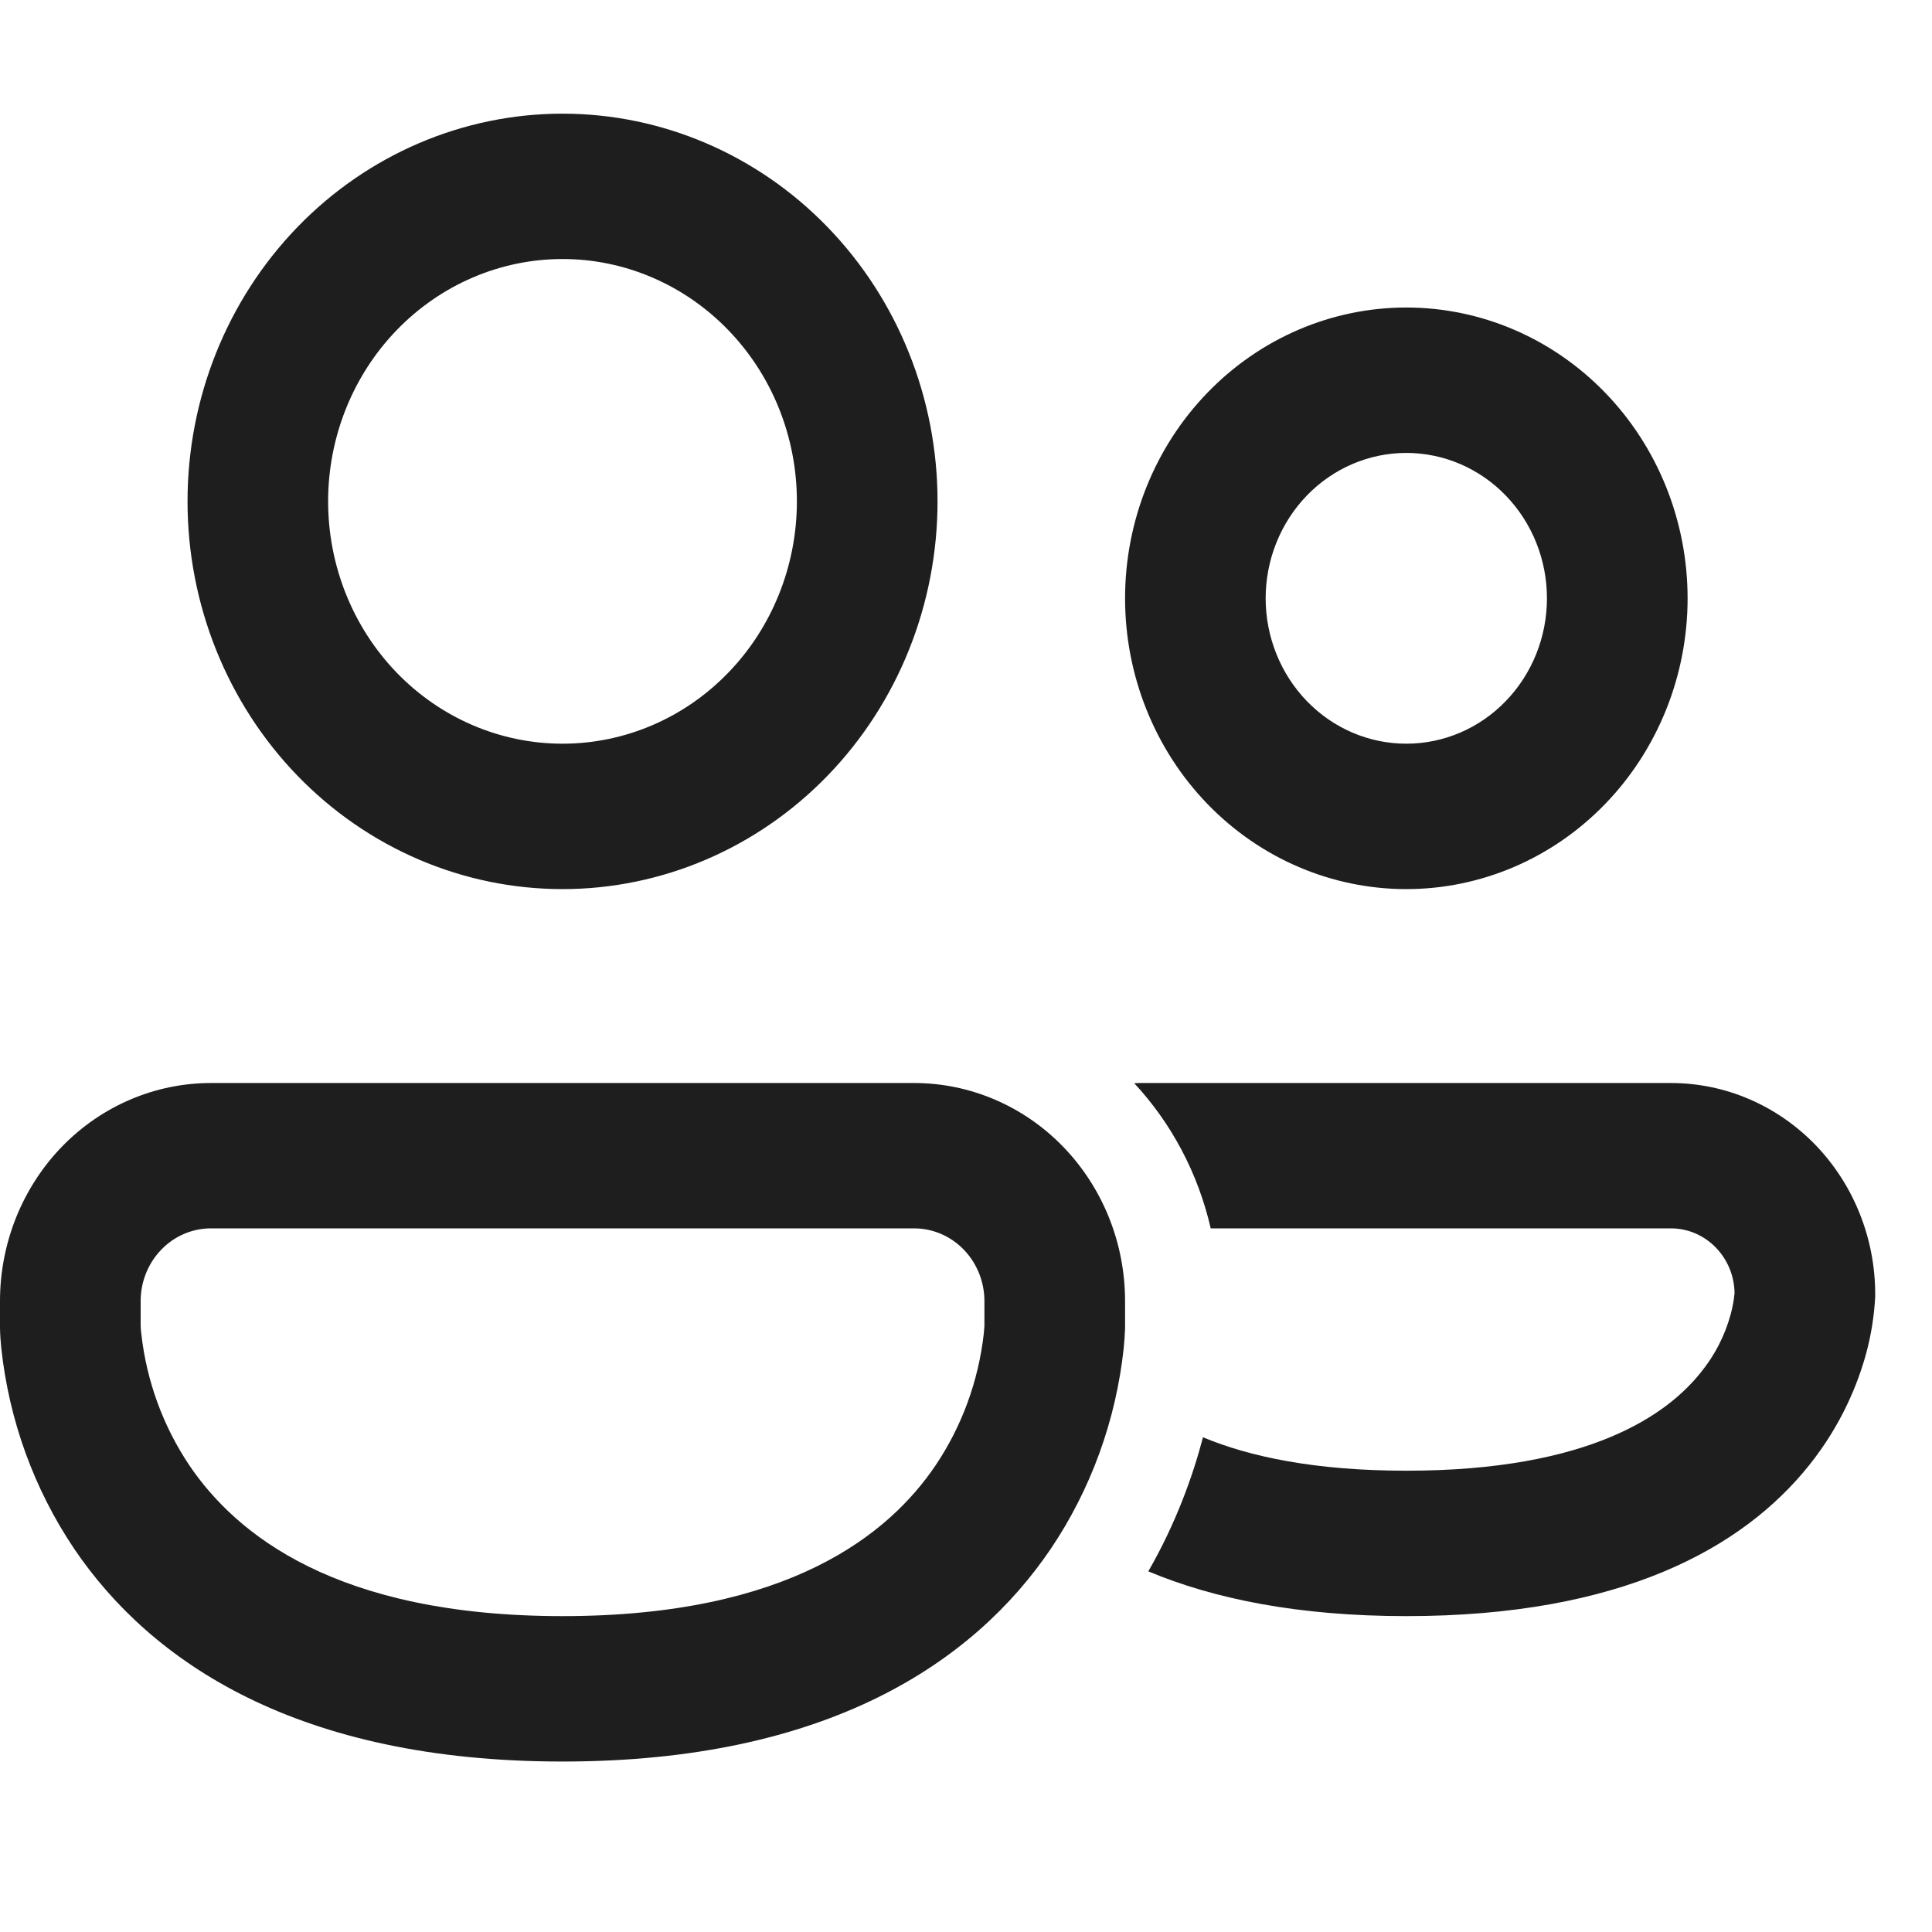 <svg width="30" height="30" viewBox="0 0 30 30" fill="none" xmlns="http://www.w3.org/2000/svg">
<path d="M5.095 7.785C5.095 6.787 5.479 5.83 6.161 5.125C6.844 4.419 7.77 4.022 8.735 4.022C9.7 4.022 10.626 4.419 11.308 5.125C11.991 5.83 12.374 6.787 12.374 7.785C12.374 8.783 11.991 9.741 11.308 10.446C10.626 11.152 9.7 11.548 8.735 11.548C7.77 11.548 6.844 11.152 6.161 10.446C5.479 9.741 5.095 8.783 5.095 7.785ZM8.735 1.765C7.19 1.765 5.709 2.399 4.617 3.528C3.525 4.657 2.912 6.189 2.912 7.785C2.912 9.382 3.525 10.914 4.617 12.043C5.709 13.172 7.19 13.806 8.735 13.806C10.279 13.806 11.76 13.172 12.852 12.043C13.945 10.914 14.558 9.382 14.558 7.785C14.558 6.189 13.945 4.657 12.852 3.528C11.76 2.399 10.279 1.765 8.735 1.765ZM19.653 9.291C19.653 8.692 19.884 8.118 20.293 7.694C20.703 7.271 21.258 7.033 21.837 7.033C22.416 7.033 22.972 7.271 23.381 7.694C23.791 8.118 24.021 8.692 24.021 9.291C24.021 9.889 23.791 10.464 23.381 10.887C22.972 11.311 22.416 11.548 21.837 11.548C21.258 11.548 20.703 11.311 20.293 10.887C19.884 10.464 19.653 9.889 19.653 9.291ZM21.837 4.775C20.679 4.775 19.568 5.251 18.749 6.098C17.93 6.944 17.47 8.093 17.47 9.291C17.47 10.488 17.93 11.637 18.749 12.484C19.568 13.331 20.679 13.806 21.837 13.806C22.995 13.806 24.106 13.331 24.925 12.484C25.744 11.637 26.205 10.488 26.205 9.291C26.205 8.093 25.744 6.944 24.925 6.098C24.106 5.251 22.995 4.775 21.837 4.775ZM17.831 24.4C18.854 24.829 20.166 25.095 21.839 25.095C25.161 25.095 27.059 24.046 28.094 22.75C28.596 22.121 28.851 21.486 28.982 21C29.057 20.718 29.102 20.429 29.118 20.137V20.096C29.118 19.666 29.036 19.239 28.876 18.841C28.717 18.443 28.483 18.082 28.189 17.777C27.894 17.473 27.544 17.231 27.159 17.066C26.774 16.901 26.362 16.817 25.945 16.817H17.732C17.691 16.817 17.652 16.817 17.612 16.82C18.186 17.437 18.602 18.212 18.8 19.074H25.945C26.487 19.074 26.927 19.524 26.934 20.081C26.924 20.189 26.904 20.296 26.876 20.401C26.786 20.735 26.627 21.046 26.41 21.311C25.9 21.952 24.704 22.837 21.839 22.837C20.412 22.837 19.399 22.618 18.68 22.318C18.522 22.92 18.263 23.647 17.831 24.4ZM3.276 16.817C2.407 16.817 1.574 17.173 0.959 17.808C0.345 18.444 0 19.305 0 20.203V20.622C0.002 20.726 0.009 20.831 0.02 20.935C0.141 22.055 0.53 23.126 1.153 24.051C2.344 25.809 4.618 27.353 8.735 27.353C12.852 27.353 15.126 25.81 16.317 24.049C16.94 23.125 17.329 22.053 17.449 20.933C17.46 20.83 17.466 20.726 17.47 20.622V20.203C17.47 19.305 17.125 18.444 16.51 17.808C15.896 17.173 15.063 16.817 14.194 16.817H3.276ZM2.184 20.59V20.203C2.184 19.904 2.299 19.617 2.504 19.405C2.708 19.193 2.986 19.074 3.276 19.074H14.194C14.484 19.074 14.761 19.193 14.966 19.405C15.171 19.617 15.286 19.904 15.286 20.203V20.59L15.276 20.71C15.193 21.445 14.936 22.147 14.527 22.755C13.81 23.816 12.261 25.095 8.735 25.095C5.209 25.095 3.66 23.816 2.941 22.755C2.533 22.147 2.276 21.445 2.194 20.71C2.189 20.671 2.186 20.63 2.184 20.59Z" fill="#1E1E1E"/>
</svg>

